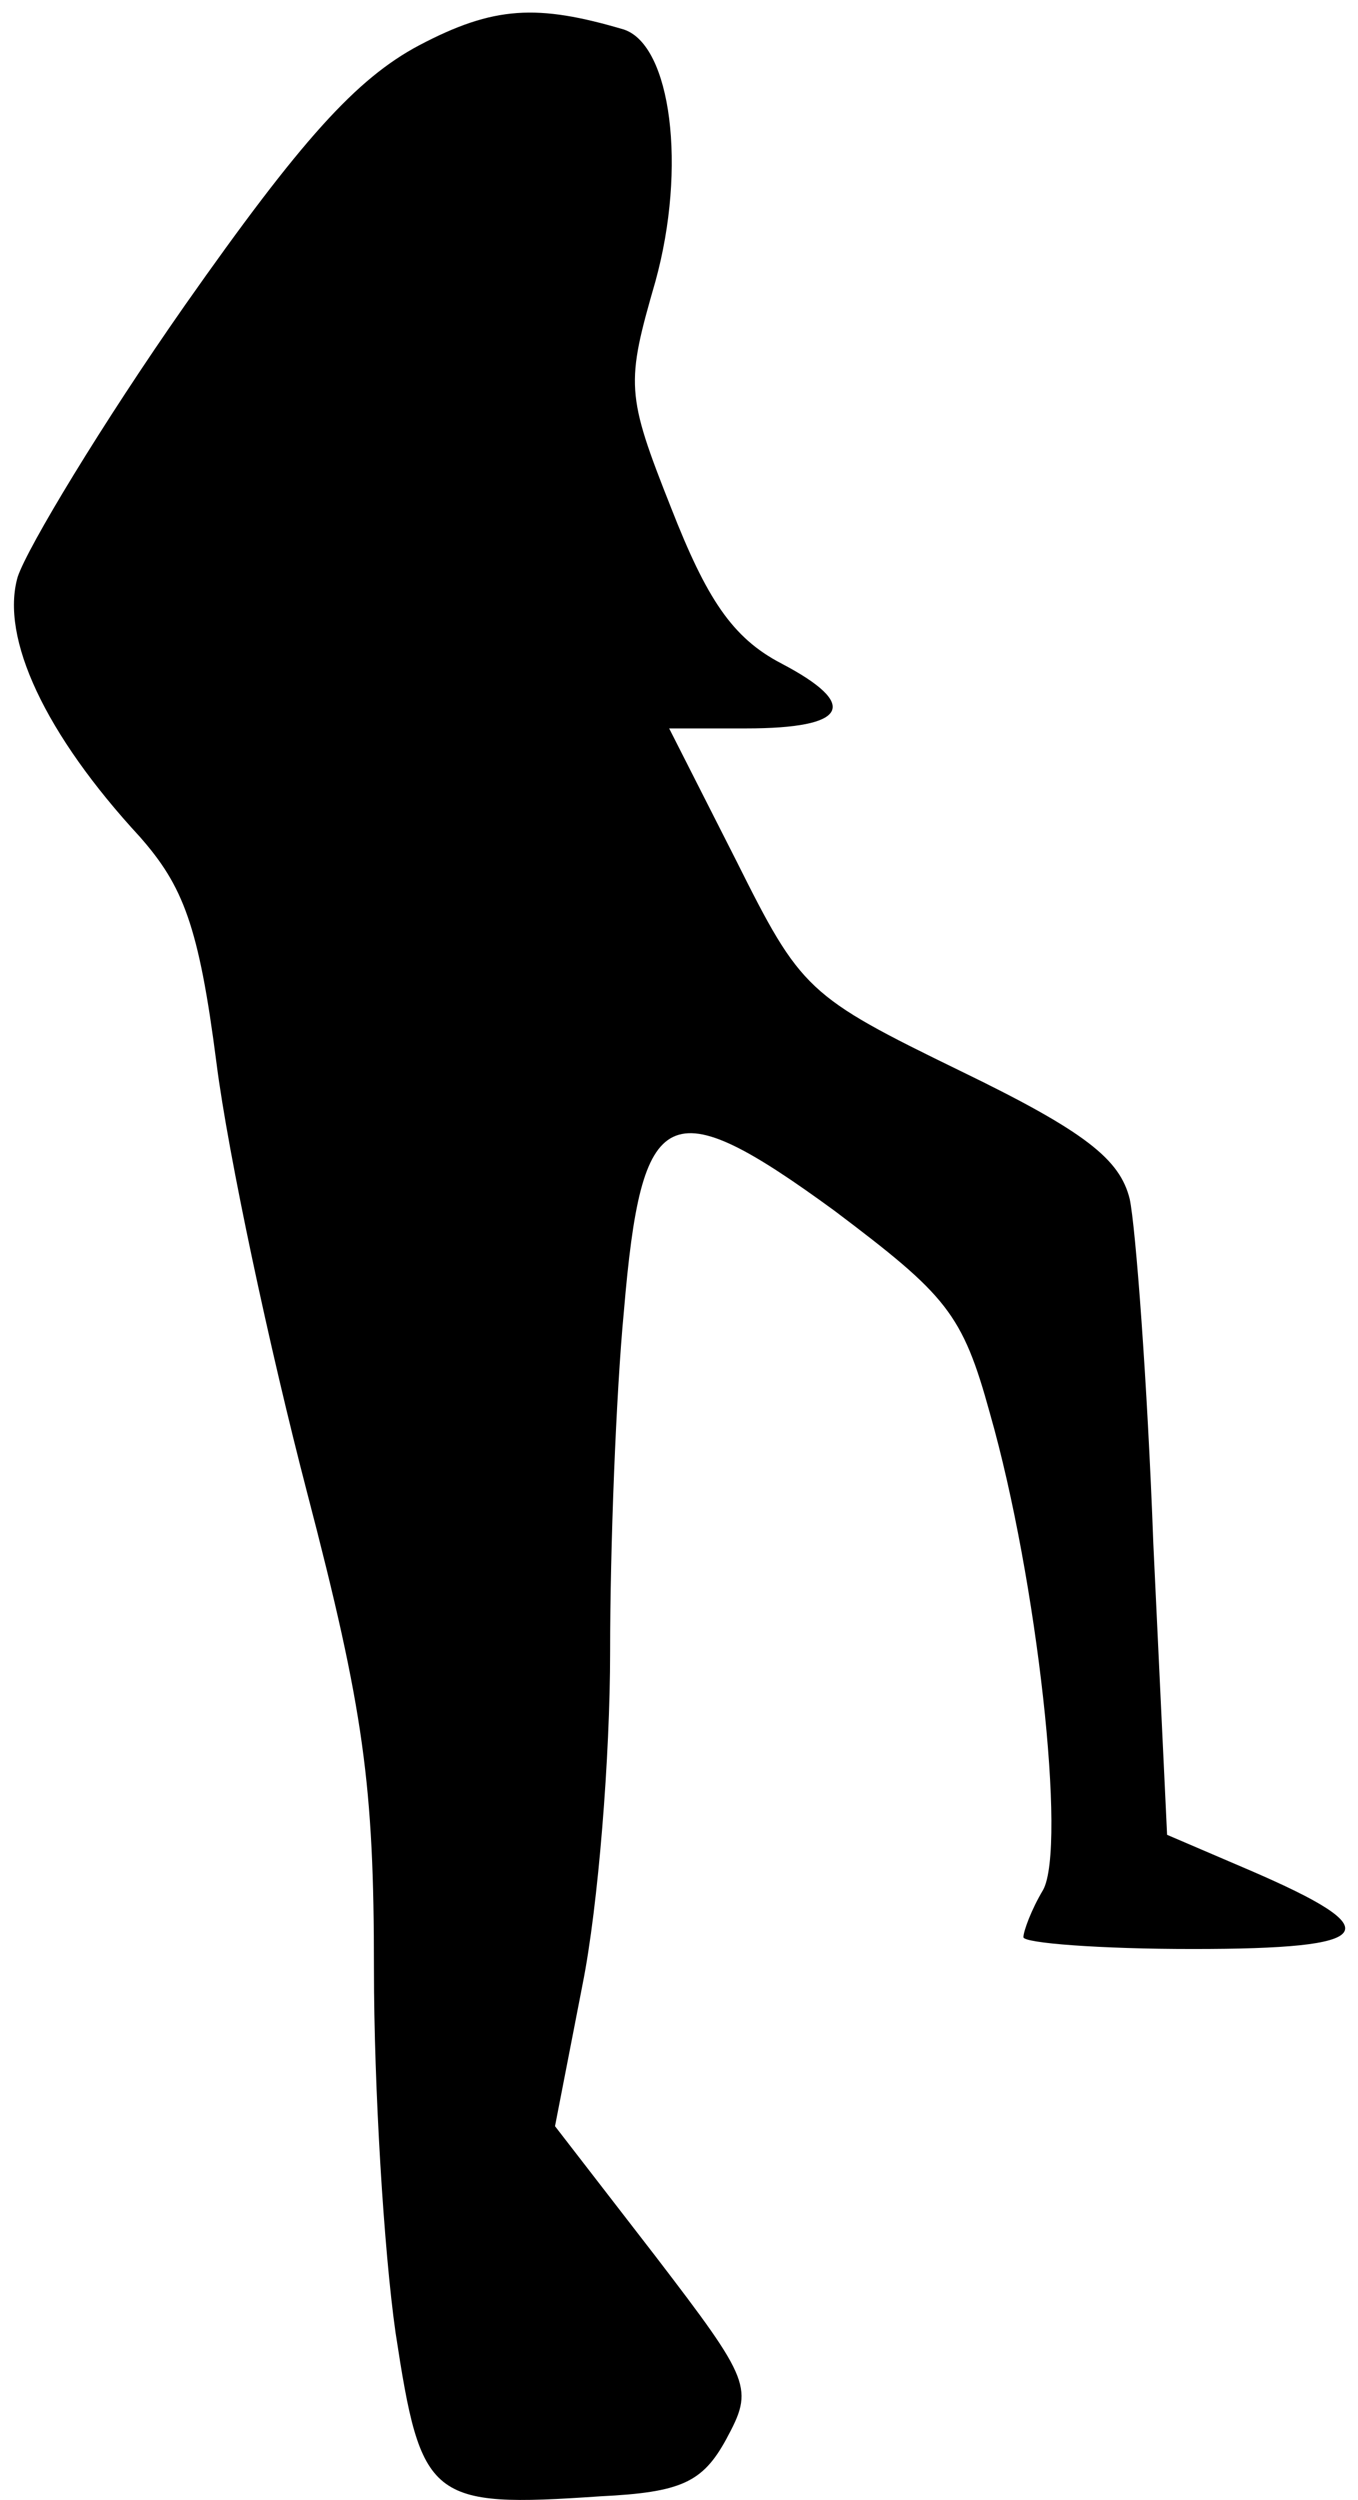<?xml version="1.0" standalone="no"?>
<!DOCTYPE svg PUBLIC "-//W3C//DTD SVG 20010904//EN"
 "http://www.w3.org/TR/2001/REC-SVG-20010904/DTD/svg10.dtd">
<svg version="1.0" xmlns="http://www.w3.org/2000/svg"
 width="69pt" height="127pt" viewBox="0 0 69 127"
 preserveAspectRatio="xMidYMid meet">
<g transform="translate(0,127) scale(0.1,-0.1)"
fill="#000000" stroke="none">
<path fill="#000000" stroke="none" d="M213 1247 c-32 -17 -60 -48 -119 -132
-42 -60 -80 -123 -85 -138 -9 -31 14 -80 62 -132 22 -25 30 -45 39 -115 6 -47
27 -145 46 -218 29 -111 34 -149 34 -242 0 -60 5 -143 11 -185 13 -85 17 -89
104 -83 41 2 52 7 64 29 14 26 13 29 -36 93 l-51 66 14 72 c8 40 14 116 14
169 0 53 3 131 7 173 9 106 22 113 107 51 57 -43 65 -52 79 -103 24 -84 39
-220 27 -242 -6 -10 -10 -21 -10 -24 0 -3 39 -6 86 -6 94 0 101 9 29 40 l-42
18 -7 148 c-3 82 -9 161 -12 175 -5 20 -22 34 -86 65 -78 38 -81 41 -114 107
l-34 67 39 0 c52 0 58 12 18 33 -25 13 -38 33 -56 79 -23 58 -23 63 -8 115 16
58 8 120 -16 128 -44 13 -66 12 -104 -8z"/>
</g>
</svg>
